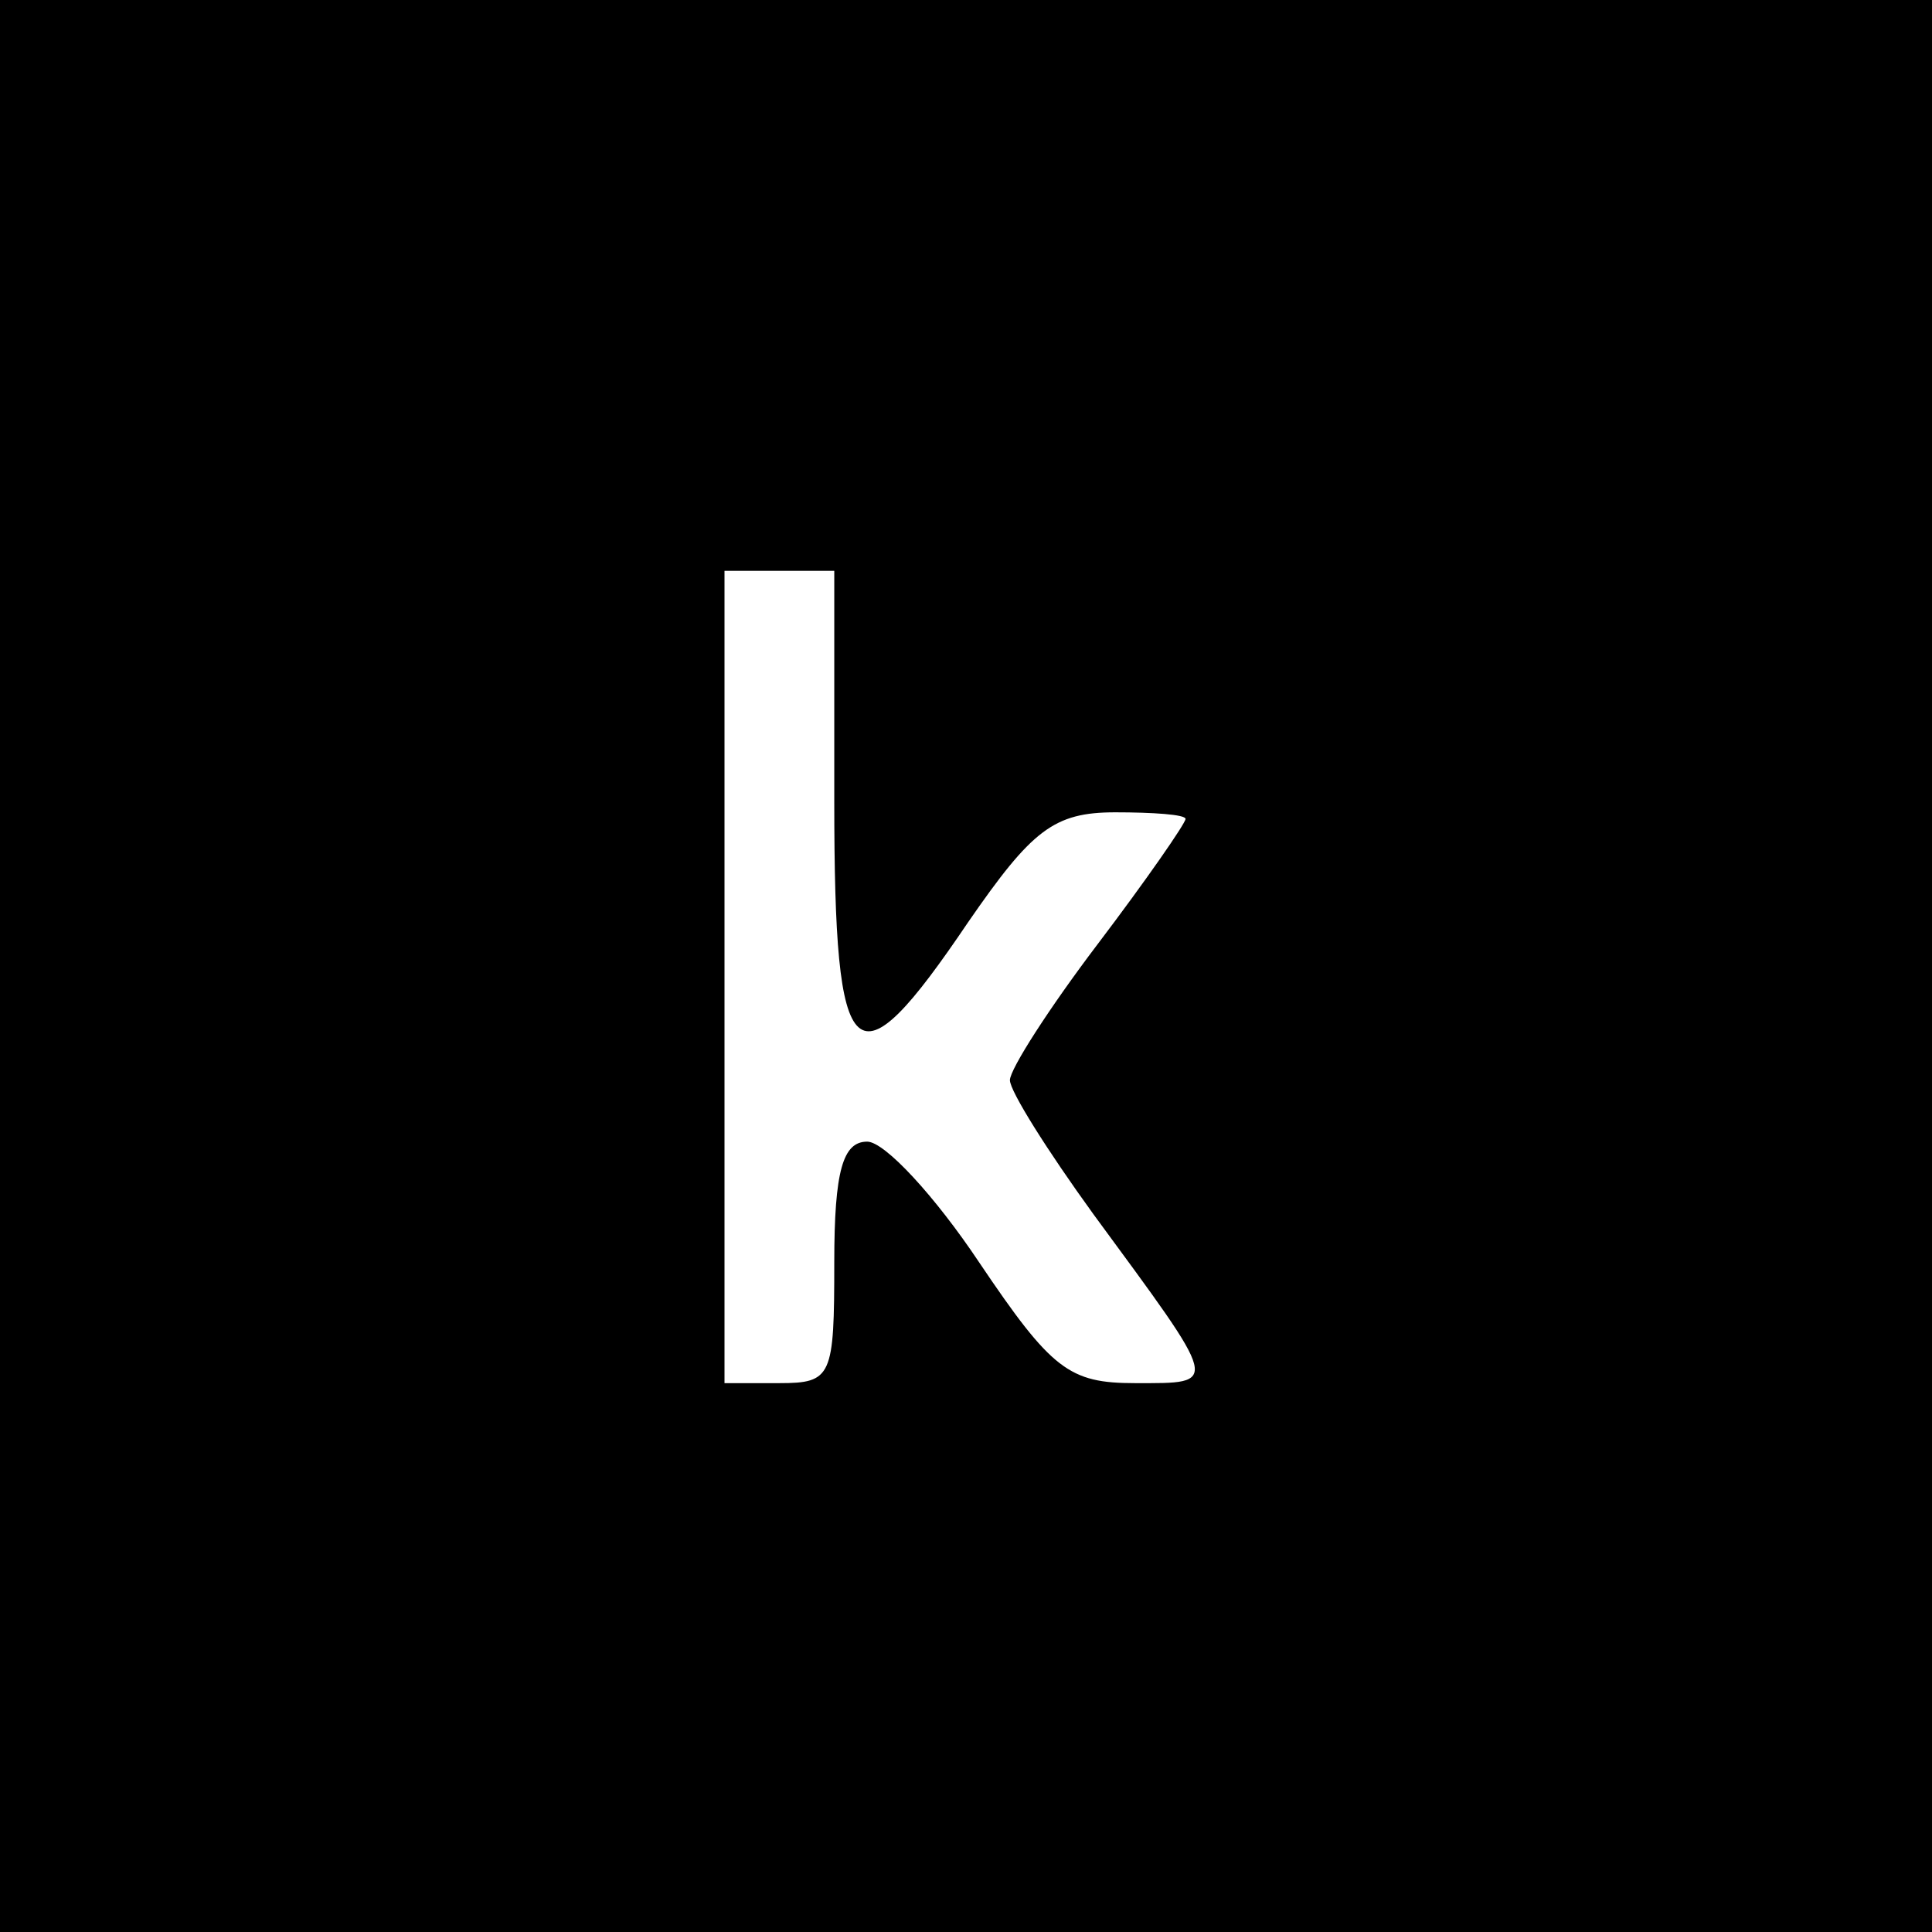 <?xml version="1.0" standalone="no"?>
<!DOCTYPE svg PUBLIC "-//W3C//DTD SVG 20010904//EN"
 "http://www.w3.org/TR/2001/REC-SVG-20010904/DTD/svg10.dtd">
<svg version="1.0" xmlns="http://www.w3.org/2000/svg"
 width="88pt" height="88pt" viewBox="0 0 88 88"
 preserveAspectRatio="xMidYMid meet">

<g transform="translate(0,88) scale(0.1,-0.1)"
fill="#000000" stroke="none">
<path d="M0 440 l0 -440 440 0 440 0 0 440 0 440 -440 0 -440 0 0 -440z m380
75 c0 -124 9 -132 61 -55 29 42 39 50 67 50 17 0 32 -1 32 -3 0 -2 -18 -28
-40 -57 -22 -29 -40 -57 -40 -62 0 -5 17 -32 38 -61 58 -79 58 -77 19 -77 -30
0 -38 6 -71 55 -20 30 -43 55 -51 55 -11 0 -15 -13 -15 -55 0 -52 -1 -55 -25
-55 l-25 0 0 185 0 185 25 0 25 0 0 -105z"/>
</g>
</svg>
